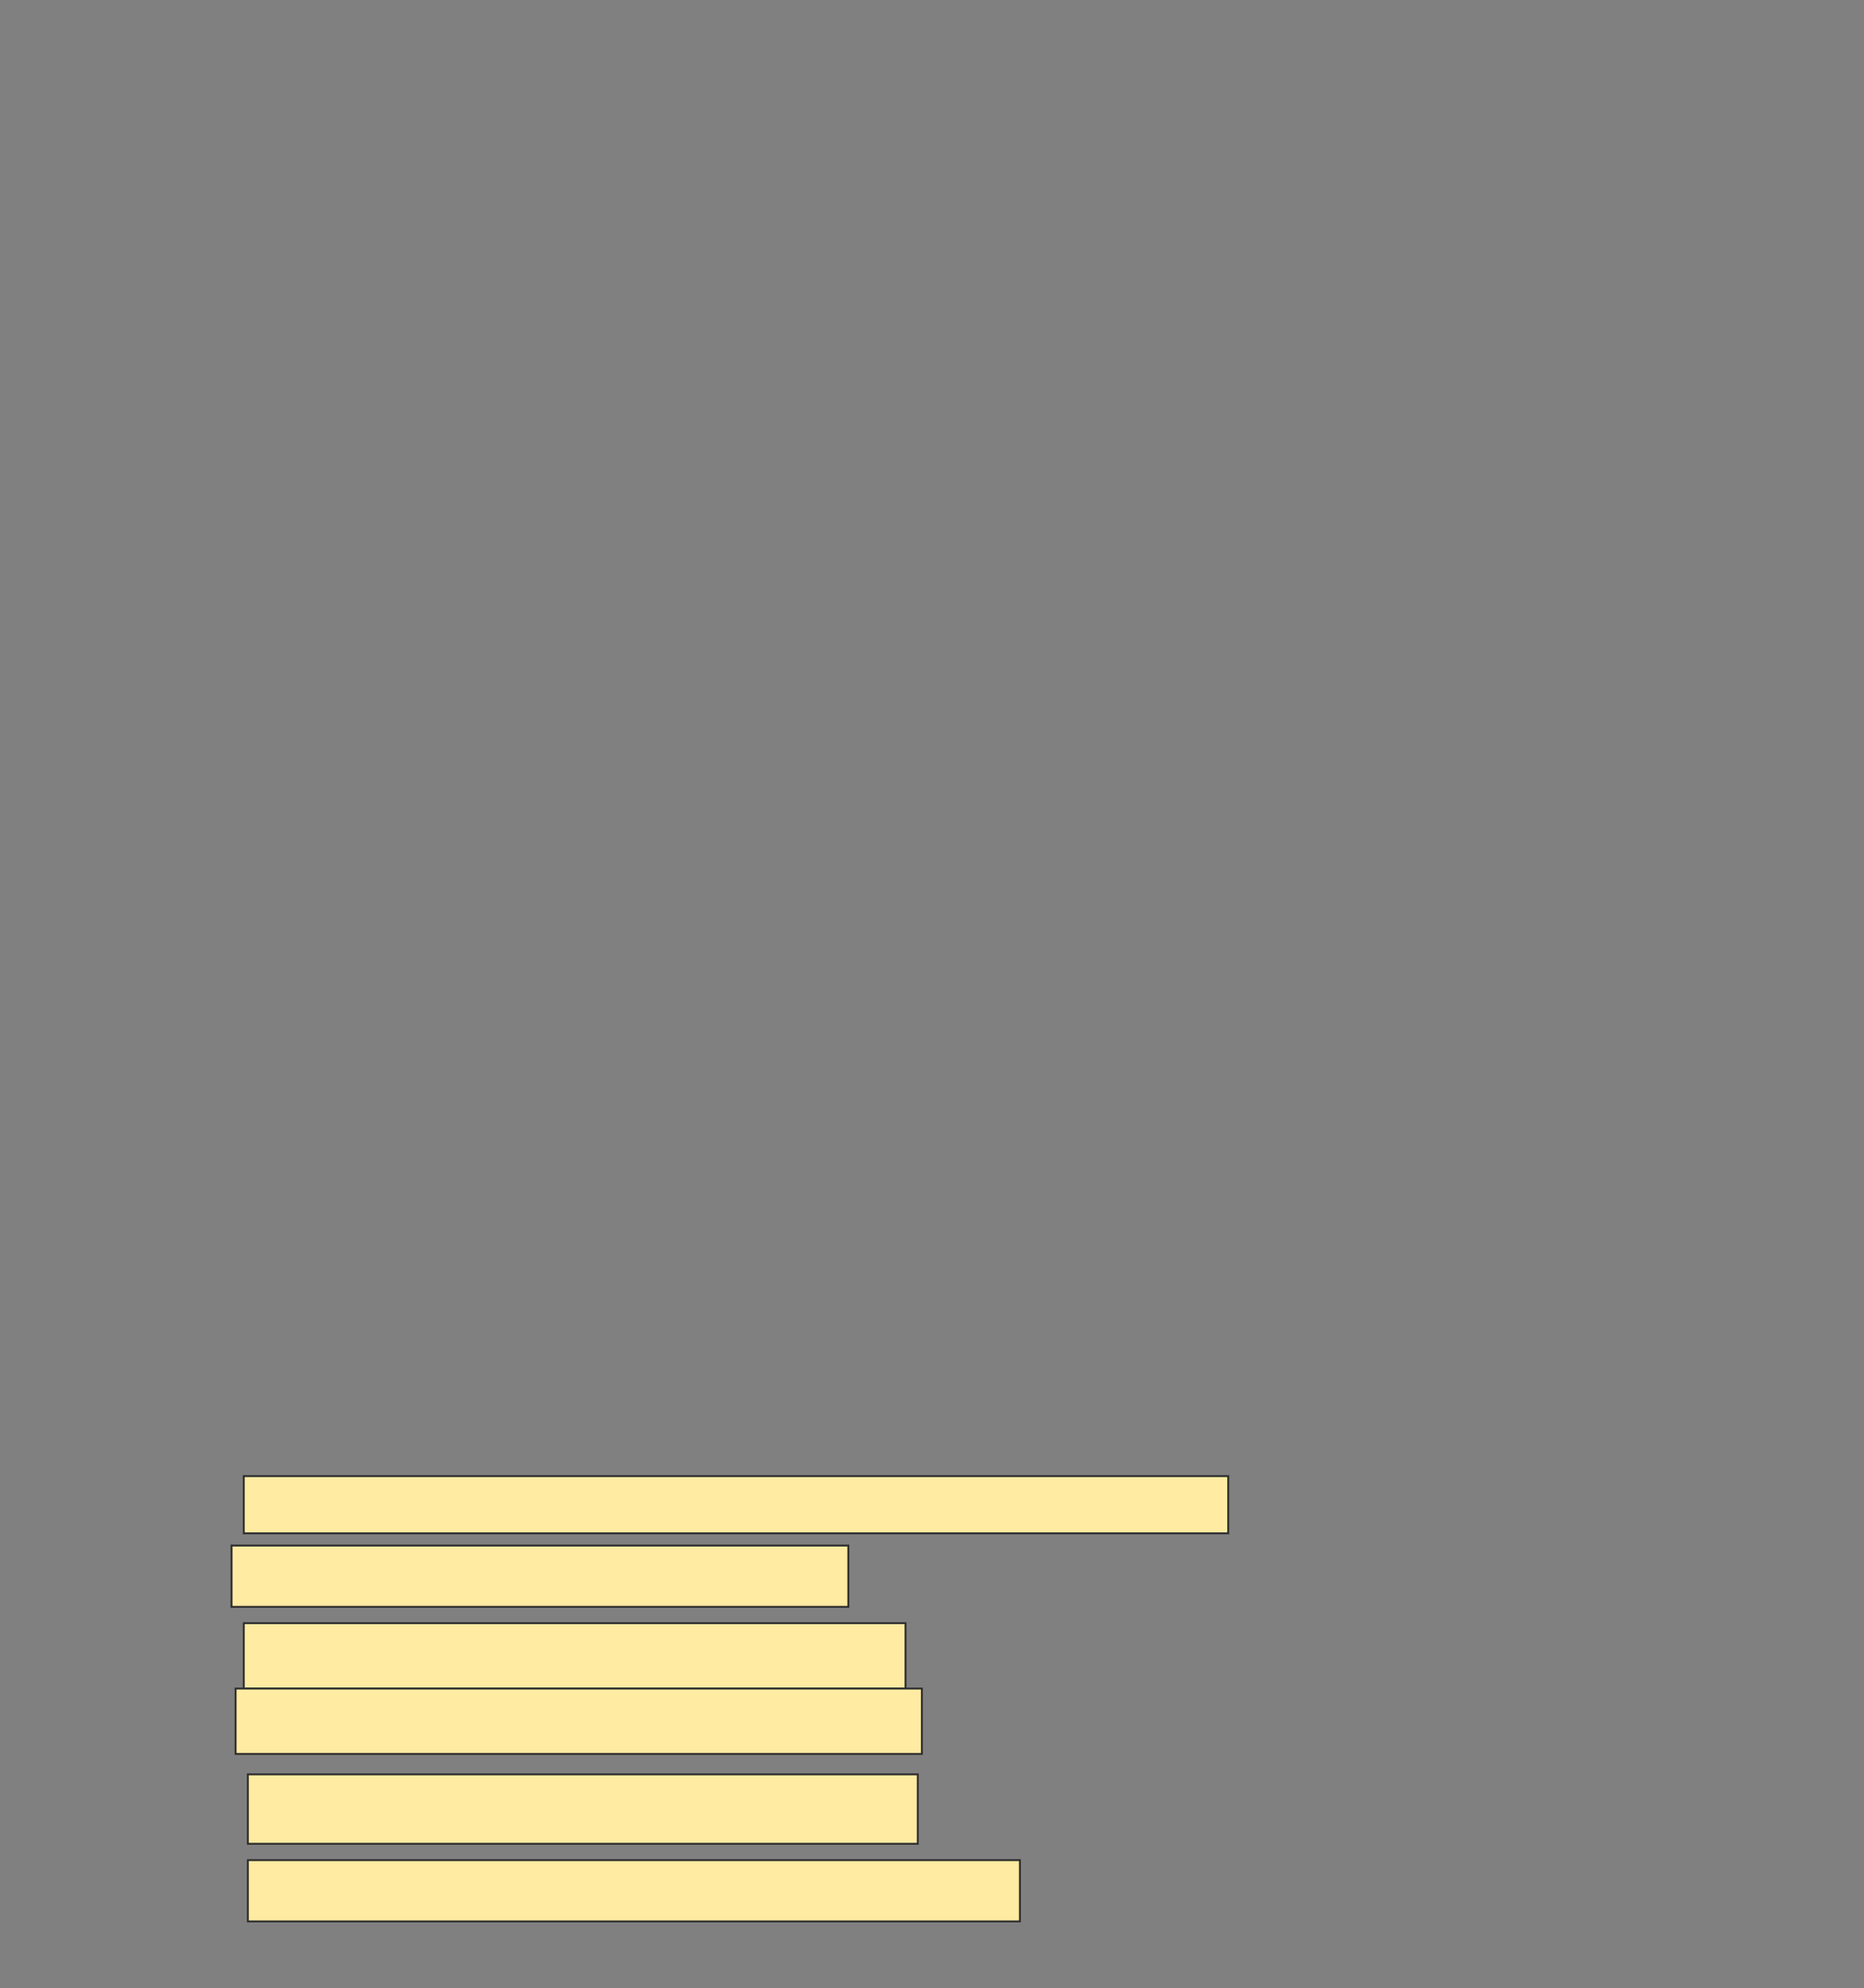 <svg xmlns="http://www.w3.org/2000/svg" width="992" height="1058">
 <rect width="100%" height="100%" fill="#808080" stroke="none"/>
 <!-- Created with Image Occlusion Enhanced -->
 <g>
  <title>Labels</title>
 </g>
 <g>
  <title>Masks</title>
  <rect id="5c93b398c3d840c782b5543337b40b22-ao-1" height="30.435" width="523.913" y="785.478" x="129.739" stroke="#2D2D2D" fill="#FFEBA2"/>
  <rect id="5c93b398c3d840c782b5543337b40b22-ao-2" height="34.783" width="352.174" y="863.739" x="129.739" stroke="#2D2D2D" fill="#FFEBA2"/>
  <rect id="5c93b398c3d840c782b5543337b40b22-ao-3" height="36.957" width="356.522" y="944.174" x="131.913" stroke="#2D2D2D" fill="#FFEBA2"/>
  <rect id="5c93b398c3d840c782b5543337b40b22-ao-4" height="32.609" width="328.261" y="822.435" x="123.217" stroke="#2D2D2D" fill="#FFEBA2"/>
  <rect id="5c93b398c3d840c782b5543337b40b22-ao-5" height="34.783" width="365.217" y="898.522" x="125.391" stroke="#2D2D2D" fill="#FFEBA2"/>
  <rect id="5c93b398c3d840c782b5543337b40b22-ao-6" height="32.609" width="410.87" y="989.826" x="131.913" stroke="#2D2D2D" fill="#FFEBA2"/>
 </g>
</svg>